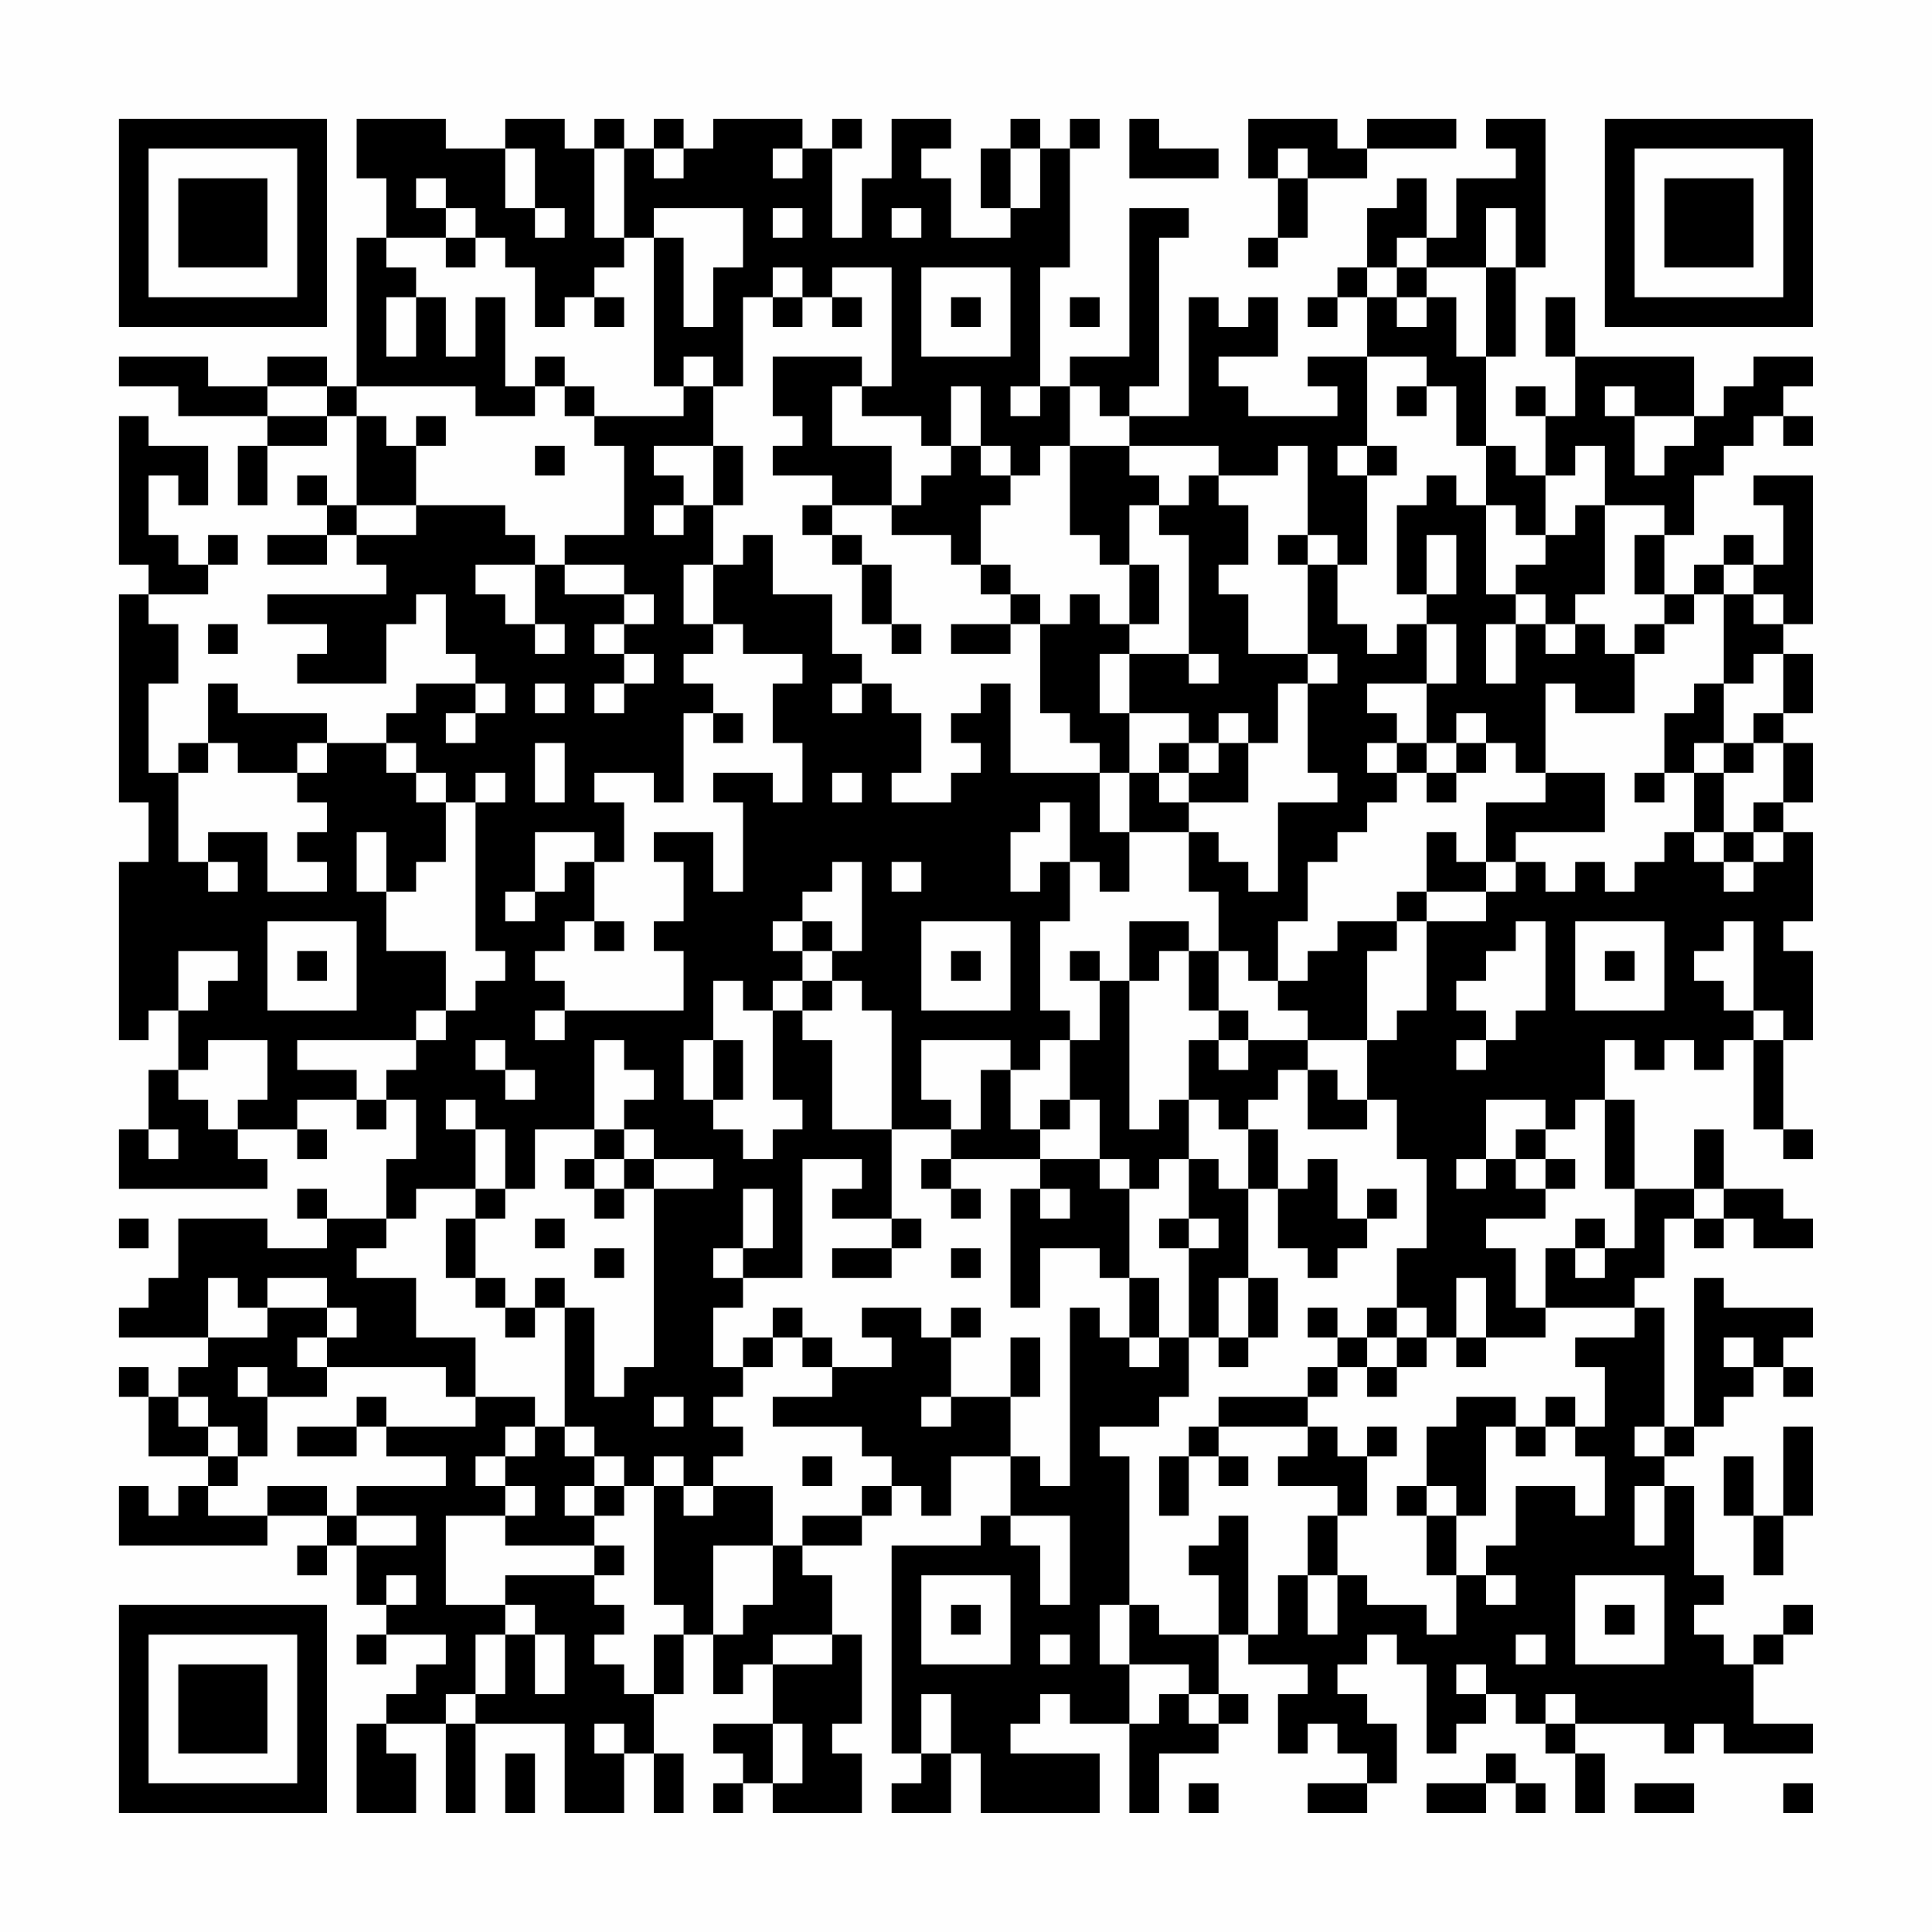 <?xml version="1.0" encoding="UTF-8"?>
<svg xmlns="http://www.w3.org/2000/svg" version="1.1" width="300" height="300" viewBox="0 0 300 300"><rect x="0" y="0" width="300" height="300" fill="#fefefe"/><g transform="scale(4.615)"><g transform="translate(4,4)"><path fill-rule="evenodd" d="M8 0L8 2L9 2L9 4L8 4L8 9L7 9L7 8L5 8L5 9L3 9L3 8L0 8L0 9L2 9L2 10L5 10L5 11L4 11L4 13L5 13L5 11L7 11L7 10L8 10L8 13L7 13L7 12L6 12L6 13L7 13L7 14L5 14L5 15L7 15L7 14L8 14L8 15L9 15L9 16L5 16L5 17L7 17L7 18L6 18L6 19L9 19L9 17L10 17L10 16L11 16L11 18L12 18L12 19L10 19L10 20L9 20L9 21L7 21L7 20L4 20L4 19L3 19L3 21L2 21L2 22L1 22L1 19L2 19L2 17L1 17L1 16L3 16L3 15L4 15L4 14L3 14L3 15L2 15L2 14L1 14L1 12L2 12L2 13L3 13L3 11L1 11L1 10L0 10L0 15L1 15L1 16L0 16L0 23L1 23L1 25L0 25L0 31L1 31L1 30L2 30L2 32L1 32L1 34L0 34L0 36L5 36L5 35L4 35L4 34L6 34L6 35L7 35L7 34L6 34L6 33L8 33L8 34L9 34L9 33L10 33L10 35L9 35L9 37L7 37L7 36L6 36L6 37L7 37L7 38L5 38L5 37L2 37L2 39L1 39L1 40L0 40L0 41L3 41L3 42L2 42L2 43L1 43L1 42L0 42L0 43L1 43L1 45L3 45L3 46L2 46L2 47L1 47L1 46L0 46L0 48L5 48L5 47L7 47L7 48L6 48L6 49L7 49L7 48L8 48L8 50L9 50L9 51L8 51L8 52L9 52L9 51L11 51L11 52L10 52L10 53L9 53L9 54L8 54L8 57L10 57L10 55L9 55L9 54L11 54L11 57L12 57L12 54L15 54L15 57L17 57L17 55L18 55L18 57L19 57L19 55L18 55L18 53L19 53L19 51L20 51L20 53L21 53L21 52L22 52L22 54L20 54L20 55L21 55L21 56L20 56L20 57L21 57L21 56L22 56L22 57L25 57L25 55L24 55L24 54L25 54L25 51L24 51L24 49L23 49L23 48L25 48L25 47L26 47L26 46L27 46L27 47L28 47L28 45L30 45L30 47L29 47L29 48L26 48L26 55L27 55L27 56L26 56L26 57L28 57L28 55L29 55L29 57L33 57L33 55L30 55L30 54L31 54L31 53L32 53L32 54L34 54L34 57L35 57L35 55L37 55L37 54L38 54L38 53L37 53L37 51L38 51L38 52L40 52L40 53L39 53L39 55L40 55L40 54L41 54L41 55L42 55L42 56L40 56L40 57L42 57L42 56L43 56L43 54L42 54L42 53L41 53L41 52L42 52L42 51L43 51L43 52L44 52L44 55L45 55L45 54L46 54L46 53L47 53L47 54L48 54L48 55L49 55L49 57L50 57L50 55L49 55L49 54L52 54L52 55L53 55L53 54L54 54L54 55L57 55L57 54L55 54L55 52L56 52L56 51L57 51L57 50L56 50L56 51L55 51L55 52L54 52L54 51L53 51L53 50L54 50L54 49L53 49L53 46L52 46L52 45L53 45L53 44L54 44L54 43L55 43L55 42L56 42L56 43L57 43L57 42L56 42L56 41L57 41L57 40L54 40L54 39L53 39L53 44L52 44L52 40L51 40L51 39L52 39L52 37L53 37L53 38L54 38L54 37L55 37L55 38L57 38L57 37L56 37L56 36L54 36L54 34L53 34L53 36L51 36L51 33L50 33L50 31L51 31L51 32L52 32L52 31L53 31L53 32L54 32L54 31L55 31L55 34L56 34L56 35L57 35L57 34L56 34L56 31L57 31L57 28L56 28L56 27L57 27L57 24L56 24L56 23L57 23L57 21L56 21L56 20L57 20L57 18L56 18L56 17L57 17L57 12L55 12L55 13L56 13L56 15L55 15L55 14L54 14L54 15L53 15L53 16L52 16L52 14L53 14L53 12L54 12L54 11L55 11L55 10L56 10L56 11L57 11L57 10L56 10L56 9L57 9L57 8L55 8L55 9L54 9L54 10L53 10L53 8L49 8L49 6L48 6L48 8L49 8L49 10L48 10L48 9L47 9L47 10L48 10L48 12L47 12L47 11L46 11L46 8L47 8L47 5L48 5L48 0L46 0L46 1L47 1L47 2L45 2L45 4L44 4L44 2L43 2L43 3L42 3L42 5L41 5L41 6L40 6L40 7L41 7L41 6L42 6L42 8L40 8L40 9L41 9L41 10L38 10L38 9L37 9L37 8L39 8L39 6L38 6L38 7L37 7L37 6L36 6L36 10L34 10L34 9L35 9L35 4L36 4L36 3L34 3L34 8L32 8L32 9L31 9L31 5L32 5L32 1L33 1L33 0L32 0L32 1L31 1L31 0L30 0L30 1L29 1L29 3L30 3L30 4L28 4L28 2L27 2L27 1L28 1L28 0L26 0L26 2L25 2L25 4L24 4L24 1L25 1L25 0L24 0L24 1L23 1L23 0L20 0L20 1L19 1L19 0L18 0L18 1L17 1L17 0L16 0L16 1L15 1L15 0L13 0L13 1L11 1L11 0ZM34 0L34 2L37 2L37 1L35 1L35 0ZM38 0L38 2L39 2L39 4L38 4L38 5L39 5L39 4L40 4L40 2L42 2L42 1L45 1L45 0L42 0L42 1L41 1L41 0ZM13 1L13 3L14 3L14 4L15 4L15 3L14 3L14 1ZM16 1L16 4L17 4L17 5L16 5L16 6L15 6L15 7L14 7L14 5L13 5L13 4L12 4L12 3L11 3L11 2L10 2L10 3L11 3L11 4L9 4L9 5L10 5L10 6L9 6L9 8L10 8L10 6L11 6L11 8L12 8L12 6L13 6L13 9L14 9L14 10L12 10L12 9L8 9L8 10L9 10L9 11L10 11L10 13L8 13L8 14L10 14L10 13L13 13L13 14L14 14L14 15L12 15L12 16L13 16L13 17L14 17L14 18L15 18L15 17L14 17L14 15L15 15L15 16L17 16L17 17L16 17L16 18L17 18L17 19L16 19L16 20L17 20L17 19L18 19L18 18L17 18L17 17L18 17L18 16L17 16L17 15L15 15L15 14L17 14L17 11L16 11L16 10L19 10L19 9L20 9L20 11L18 11L18 12L19 12L19 13L18 13L18 14L19 14L19 13L20 13L20 15L19 15L19 17L20 17L20 18L19 18L19 19L20 19L20 20L19 20L19 23L18 23L18 22L16 22L16 23L17 23L17 25L16 25L16 24L14 24L14 26L13 26L13 27L14 27L14 26L15 26L15 25L16 25L16 27L15 27L15 28L14 28L14 29L15 29L15 30L14 30L14 31L15 31L15 30L19 30L19 28L18 28L18 27L19 27L19 25L18 25L18 24L20 24L20 26L21 26L21 23L20 23L20 22L22 22L22 23L23 23L23 21L22 21L22 19L23 19L23 18L21 18L21 17L20 17L20 15L21 15L21 14L22 14L22 16L24 16L24 18L25 18L25 19L24 19L24 20L25 20L25 19L26 19L26 20L27 20L27 22L26 22L26 23L28 23L28 22L29 22L29 21L28 21L28 20L29 20L29 19L30 19L30 22L33 22L33 24L34 24L34 26L33 26L33 25L32 25L32 23L31 23L31 24L30 24L30 26L31 26L31 25L32 25L32 27L31 27L31 30L32 30L32 31L31 31L31 32L30 32L30 31L27 31L27 33L28 33L28 34L26 34L26 30L25 30L25 29L24 29L24 28L25 28L25 25L24 25L24 26L23 26L23 27L22 27L22 28L23 28L23 29L22 29L22 30L21 30L21 29L20 29L20 31L19 31L19 33L20 33L20 34L21 34L21 35L22 35L22 34L23 34L23 33L22 33L22 30L23 30L23 31L24 31L24 34L26 34L26 37L24 37L24 36L25 36L25 35L23 35L23 39L21 39L21 38L22 38L22 36L21 36L21 38L20 38L20 39L21 39L21 40L20 40L20 42L21 42L21 43L20 43L20 44L21 44L21 45L20 45L20 46L19 46L19 45L18 45L18 46L17 46L17 45L16 45L16 44L15 44L15 40L16 40L16 43L17 43L17 42L18 42L18 36L20 36L20 35L18 35L18 34L17 34L17 33L18 33L18 32L17 32L17 31L16 31L16 34L14 34L14 36L13 36L13 34L12 34L12 33L11 33L11 34L12 34L12 36L10 36L10 37L9 37L9 38L8 38L8 39L10 39L10 41L12 41L12 43L11 43L11 42L7 42L7 41L8 41L8 40L7 40L7 39L5 39L5 40L4 40L4 39L3 39L3 41L5 41L5 40L7 40L7 41L6 41L6 42L7 42L7 43L5 43L5 42L4 42L4 43L5 43L5 45L4 45L4 44L3 44L3 43L2 43L2 44L3 44L3 45L4 45L4 46L3 46L3 47L5 47L5 46L7 46L7 47L8 47L8 48L10 48L10 47L8 47L8 46L11 46L11 45L9 45L9 44L12 44L12 43L14 43L14 44L13 44L13 45L12 45L12 46L13 46L13 47L11 47L11 50L13 50L13 51L12 51L12 53L11 53L11 54L12 54L12 53L13 53L13 51L14 51L14 53L15 53L15 51L14 51L14 50L13 50L13 49L16 49L16 50L17 50L17 51L16 51L16 52L17 52L17 53L18 53L18 51L19 51L19 50L18 50L18 46L19 46L19 47L20 47L20 46L22 46L22 48L20 48L20 51L21 51L21 50L22 50L22 48L23 48L23 47L25 47L25 46L26 46L26 45L25 45L25 44L22 44L22 43L24 43L24 42L26 42L26 41L25 41L25 40L27 40L27 41L28 41L28 43L27 43L27 44L28 44L28 43L30 43L30 45L31 45L31 46L32 46L32 40L33 40L33 41L34 41L34 42L35 42L35 41L36 41L36 43L35 43L35 44L33 44L33 45L34 45L34 50L33 50L33 52L34 52L34 54L35 54L35 53L36 53L36 54L37 54L37 53L36 53L36 52L34 52L34 50L35 50L35 51L37 51L37 49L36 49L36 48L37 48L37 47L38 47L38 51L39 51L39 49L40 49L40 51L41 51L41 49L42 49L42 50L44 50L44 51L45 51L45 49L46 49L46 50L47 50L47 49L46 49L46 48L47 48L47 46L49 46L49 47L50 47L50 45L49 45L49 44L50 44L50 42L49 42L49 41L51 41L51 40L48 40L48 38L49 38L49 39L50 39L50 38L51 38L51 36L50 36L50 33L49 33L49 34L48 34L48 33L46 33L46 35L45 35L45 36L46 36L46 35L47 35L47 36L48 36L48 37L46 37L46 38L47 38L47 40L48 40L48 41L46 41L46 39L45 39L45 41L44 41L44 40L43 40L43 38L44 38L44 35L43 35L43 33L42 33L42 31L43 31L43 30L44 30L44 27L46 27L46 26L47 26L47 25L48 25L48 26L49 26L49 25L50 25L50 26L51 26L51 25L52 25L52 24L53 24L53 25L54 25L54 26L55 26L55 25L56 25L56 24L55 24L55 23L56 23L56 21L55 21L55 20L56 20L56 18L55 18L55 19L54 19L54 16L55 16L55 17L56 17L56 16L55 16L55 15L54 15L54 16L53 16L53 17L52 17L52 16L51 16L51 14L52 14L52 13L50 13L50 11L49 11L49 12L48 12L48 14L47 14L47 13L46 13L46 11L45 11L45 9L44 9L44 8L42 8L42 11L41 11L41 12L42 12L42 15L41 15L41 14L40 14L40 11L39 11L39 12L37 12L37 11L34 11L34 10L33 10L33 9L32 9L32 11L31 11L31 12L30 12L30 11L29 11L29 9L28 9L28 11L27 11L27 10L25 10L25 9L26 9L26 5L24 5L24 6L23 6L23 5L22 5L22 6L21 6L21 9L20 9L20 8L19 8L19 9L18 9L18 4L19 4L19 7L20 7L20 5L21 5L21 3L18 3L18 4L17 4L17 1ZM18 1L18 2L19 2L19 1ZM22 1L22 2L23 2L23 1ZM30 1L30 3L31 3L31 1ZM39 1L39 2L40 2L40 1ZM22 3L22 4L23 4L23 3ZM26 3L26 4L27 4L27 3ZM46 3L46 5L44 5L44 4L43 4L43 5L42 5L42 6L43 6L43 7L44 7L44 6L45 6L45 8L46 8L46 5L47 5L47 3ZM11 4L11 5L12 5L12 4ZM27 5L27 8L30 8L30 5ZM43 5L43 6L44 6L44 5ZM16 6L16 7L17 7L17 6ZM22 6L22 7L23 7L23 6ZM24 6L24 7L25 7L25 6ZM28 6L28 7L29 7L29 6ZM32 6L32 7L33 7L33 6ZM14 8L14 9L15 9L15 10L16 10L16 9L15 9L15 8ZM22 8L22 10L23 10L23 11L22 11L22 12L24 12L24 13L23 13L23 14L24 14L24 15L25 15L25 17L26 17L26 18L27 18L27 17L26 17L26 15L25 15L25 14L24 14L24 13L26 13L26 14L28 14L28 15L29 15L29 16L30 16L30 17L28 17L28 18L30 18L30 17L31 17L31 20L32 20L32 21L33 21L33 22L34 22L34 24L36 24L36 26L37 26L37 28L36 28L36 27L34 27L34 29L33 29L33 28L32 28L32 29L33 29L33 31L32 31L32 33L31 33L31 34L30 34L30 32L29 32L29 34L28 34L28 35L27 35L27 36L28 36L28 37L29 37L29 36L28 36L28 35L31 35L31 36L30 36L30 40L31 40L31 38L33 38L33 39L34 39L34 41L35 41L35 39L34 39L34 36L35 36L35 35L36 35L36 37L35 37L35 38L36 38L36 41L37 41L37 42L38 42L38 41L39 41L39 39L38 39L38 36L39 36L39 38L40 38L40 39L41 39L41 38L42 38L42 37L43 37L43 36L42 36L42 37L41 37L41 35L40 35L40 36L39 36L39 34L38 34L38 33L39 33L39 32L40 32L40 34L42 34L42 33L41 33L41 32L40 32L40 31L42 31L42 28L43 28L43 27L44 27L44 26L46 26L46 25L47 25L47 24L50 24L50 22L48 22L48 19L49 19L49 20L51 20L51 18L52 18L52 17L51 17L51 18L50 18L50 17L49 17L49 16L50 16L50 13L49 13L49 14L48 14L48 15L47 15L47 16L46 16L46 13L45 13L45 12L44 12L44 13L43 13L43 16L44 16L44 17L43 17L43 18L42 18L42 17L41 17L41 15L40 15L40 14L39 14L39 15L40 15L40 18L38 18L38 16L37 16L37 15L38 15L38 13L37 13L37 12L36 12L36 13L35 13L35 12L34 12L34 11L32 11L32 14L33 14L33 15L34 15L34 17L33 17L33 16L32 16L32 17L31 17L31 16L30 16L30 15L29 15L29 13L30 13L30 12L29 12L29 11L28 11L28 12L27 12L27 13L26 13L26 11L24 11L24 9L25 9L25 8ZM5 9L5 10L7 10L7 9ZM30 9L30 10L31 10L31 9ZM43 9L43 10L44 10L44 9ZM50 9L50 10L51 10L51 12L52 12L52 11L53 11L53 10L51 10L51 9ZM10 10L10 11L11 11L11 10ZM14 11L14 12L15 12L15 11ZM20 11L20 13L21 13L21 11ZM42 11L42 12L43 12L43 11ZM34 13L34 15L35 15L35 17L34 17L34 18L33 18L33 20L34 20L34 22L35 22L35 23L36 23L36 24L37 24L37 25L38 25L38 26L39 26L39 23L41 23L41 22L40 22L40 19L41 19L41 18L40 18L40 19L39 19L39 21L38 21L38 20L37 20L37 21L36 21L36 20L34 20L34 18L36 18L36 19L37 19L37 18L36 18L36 14L35 14L35 13ZM44 14L44 16L45 16L45 14ZM47 16L47 17L46 17L46 19L47 19L47 17L48 17L48 18L49 18L49 17L48 17L48 16ZM3 17L3 18L4 18L4 17ZM44 17L44 19L42 19L42 20L43 20L43 21L42 21L42 22L43 22L43 23L42 23L42 24L41 24L41 25L40 25L40 27L39 27L39 29L38 29L38 28L37 28L37 30L36 30L36 28L35 28L35 29L34 29L34 34L35 34L35 33L36 33L36 35L37 35L37 36L38 36L38 34L37 34L37 33L36 33L36 31L37 31L37 32L38 32L38 31L40 31L40 30L39 30L39 29L40 29L40 28L41 28L41 27L43 27L43 26L44 26L44 24L45 24L45 25L46 25L46 23L48 23L48 22L47 22L47 21L46 21L46 20L45 20L45 21L44 21L44 19L45 19L45 17ZM12 19L12 20L11 20L11 21L12 21L12 20L13 20L13 19ZM14 19L14 20L15 20L15 19ZM53 19L53 20L52 20L52 22L51 22L51 23L52 23L52 22L53 22L53 24L54 24L54 25L55 25L55 24L54 24L54 22L55 22L55 21L54 21L54 19ZM20 20L20 21L21 21L21 20ZM3 21L3 22L2 22L2 25L3 25L3 26L4 26L4 25L3 25L3 24L5 24L5 26L7 26L7 25L6 25L6 24L7 24L7 23L6 23L6 22L7 22L7 21L6 21L6 22L4 22L4 21ZM9 21L9 22L10 22L10 23L11 23L11 25L10 25L10 26L9 26L9 24L8 24L8 26L9 26L9 28L11 28L11 30L10 30L10 31L6 31L6 32L8 32L8 33L9 33L9 32L10 32L10 31L11 31L11 30L12 30L12 29L13 29L13 28L12 28L12 23L13 23L13 22L12 22L12 23L11 23L11 22L10 22L10 21ZM14 21L14 23L15 23L15 21ZM35 21L35 22L36 22L36 23L38 23L38 21L37 21L37 22L36 22L36 21ZM43 21L43 22L44 22L44 23L45 23L45 22L46 22L46 21L45 21L45 22L44 22L44 21ZM53 21L53 22L54 22L54 21ZM24 22L24 23L25 23L25 22ZM26 25L26 26L27 26L27 25ZM5 27L5 30L8 30L8 27ZM16 27L16 28L17 28L17 27ZM23 27L23 28L24 28L24 27ZM27 27L27 30L30 30L30 27ZM47 27L47 28L46 28L46 29L45 29L45 30L46 30L46 31L45 31L45 32L46 32L46 31L47 31L47 30L48 30L48 27ZM49 27L49 30L52 30L52 27ZM54 27L54 28L53 28L53 29L54 29L54 30L55 30L55 31L56 31L56 30L55 30L55 27ZM2 28L2 30L3 30L3 29L4 29L4 28ZM6 28L6 29L7 29L7 28ZM28 28L28 29L29 29L29 28ZM50 28L50 29L51 29L51 28ZM23 29L23 30L24 30L24 29ZM37 30L37 31L38 31L38 30ZM3 31L3 32L2 32L2 33L3 33L3 34L4 34L4 33L5 33L5 31ZM12 31L12 32L13 32L13 33L14 33L14 32L13 32L13 31ZM20 31L20 33L21 33L21 31ZM32 33L32 34L31 34L31 35L33 35L33 36L34 36L34 35L33 35L33 33ZM1 34L1 35L2 35L2 34ZM16 34L16 35L15 35L15 36L16 36L16 37L17 37L17 36L18 36L18 35L17 35L17 34ZM47 34L47 35L48 35L48 36L49 36L49 35L48 35L48 34ZM16 35L16 36L17 36L17 35ZM12 36L12 37L11 37L11 39L12 39L12 40L13 40L13 41L14 41L14 40L15 40L15 39L14 39L14 40L13 40L13 39L12 39L12 37L13 37L13 36ZM31 36L31 37L32 37L32 36ZM53 36L53 37L54 37L54 36ZM0 37L0 38L1 38L1 37ZM14 37L14 38L15 38L15 37ZM26 37L26 38L24 38L24 39L26 39L26 38L27 38L27 37ZM36 37L36 38L37 38L37 37ZM49 37L49 38L50 38L50 37ZM16 38L16 39L17 39L17 38ZM28 38L28 39L29 39L29 38ZM37 39L37 41L38 41L38 39ZM22 40L22 41L21 41L21 42L22 42L22 41L23 41L23 42L24 42L24 41L23 41L23 40ZM28 40L28 41L29 41L29 40ZM40 40L40 41L41 41L41 42L40 42L40 43L37 43L37 44L36 44L36 45L35 45L35 47L36 47L36 45L37 45L37 46L38 46L38 45L37 45L37 44L40 44L40 45L39 45L39 46L41 46L41 47L40 47L40 49L41 49L41 47L42 47L42 45L43 45L43 44L42 44L42 45L41 45L41 44L40 44L40 43L41 43L41 42L42 42L42 43L43 43L43 42L44 42L44 41L43 41L43 40L42 40L42 41L41 41L41 40ZM30 41L30 43L31 43L31 41ZM42 41L42 42L43 42L43 41ZM45 41L45 42L46 42L46 41ZM54 41L54 42L55 42L55 41ZM8 43L8 44L6 44L6 45L8 45L8 44L9 44L9 43ZM18 43L18 44L19 44L19 43ZM45 43L45 44L44 44L44 46L43 46L43 47L44 47L44 49L45 49L45 47L46 47L46 44L47 44L47 45L48 45L48 44L49 44L49 43L48 43L48 44L47 44L47 43ZM14 44L14 45L13 45L13 46L14 46L14 47L13 47L13 48L16 48L16 49L17 49L17 48L16 48L16 47L17 47L17 46L16 46L16 45L15 45L15 44ZM51 44L51 45L52 45L52 44ZM56 44L56 47L55 47L55 45L54 45L54 47L55 47L55 49L56 49L56 47L57 47L57 44ZM23 45L23 46L24 46L24 45ZM15 46L15 47L16 47L16 46ZM44 46L44 47L45 47L45 46ZM51 46L51 48L52 48L52 46ZM30 47L30 48L31 48L31 50L32 50L32 47ZM9 49L9 50L10 50L10 49ZM27 49L27 52L30 52L30 49ZM49 49L49 52L52 52L52 49ZM28 50L28 51L29 51L29 50ZM50 50L50 51L51 51L51 50ZM22 51L22 52L24 52L24 51ZM31 51L31 52L32 52L32 51ZM47 51L47 52L48 52L48 51ZM45 52L45 53L46 53L46 52ZM27 53L27 55L28 55L28 53ZM48 53L48 54L49 54L49 53ZM16 54L16 55L17 55L17 54ZM22 54L22 56L23 56L23 54ZM13 55L13 57L14 57L14 55ZM46 55L46 56L44 56L44 57L46 57L46 56L47 56L47 57L48 57L48 56L47 56L47 55ZM36 56L36 57L37 57L37 56ZM51 56L51 57L53 57L53 56ZM56 56L56 57L57 57L57 56ZM0 0L0 7L7 7L7 0ZM1 1L1 6L6 6L6 1ZM2 2L2 5L5 5L5 2ZM50 0L50 7L57 7L57 0ZM51 1L51 6L56 6L56 1ZM52 2L52 5L55 5L55 2ZM0 50L0 57L7 57L7 50ZM1 51L1 56L6 56L6 51ZM2 52L2 55L5 55L5 52Z" fill="#000000"/></g></g></svg>
